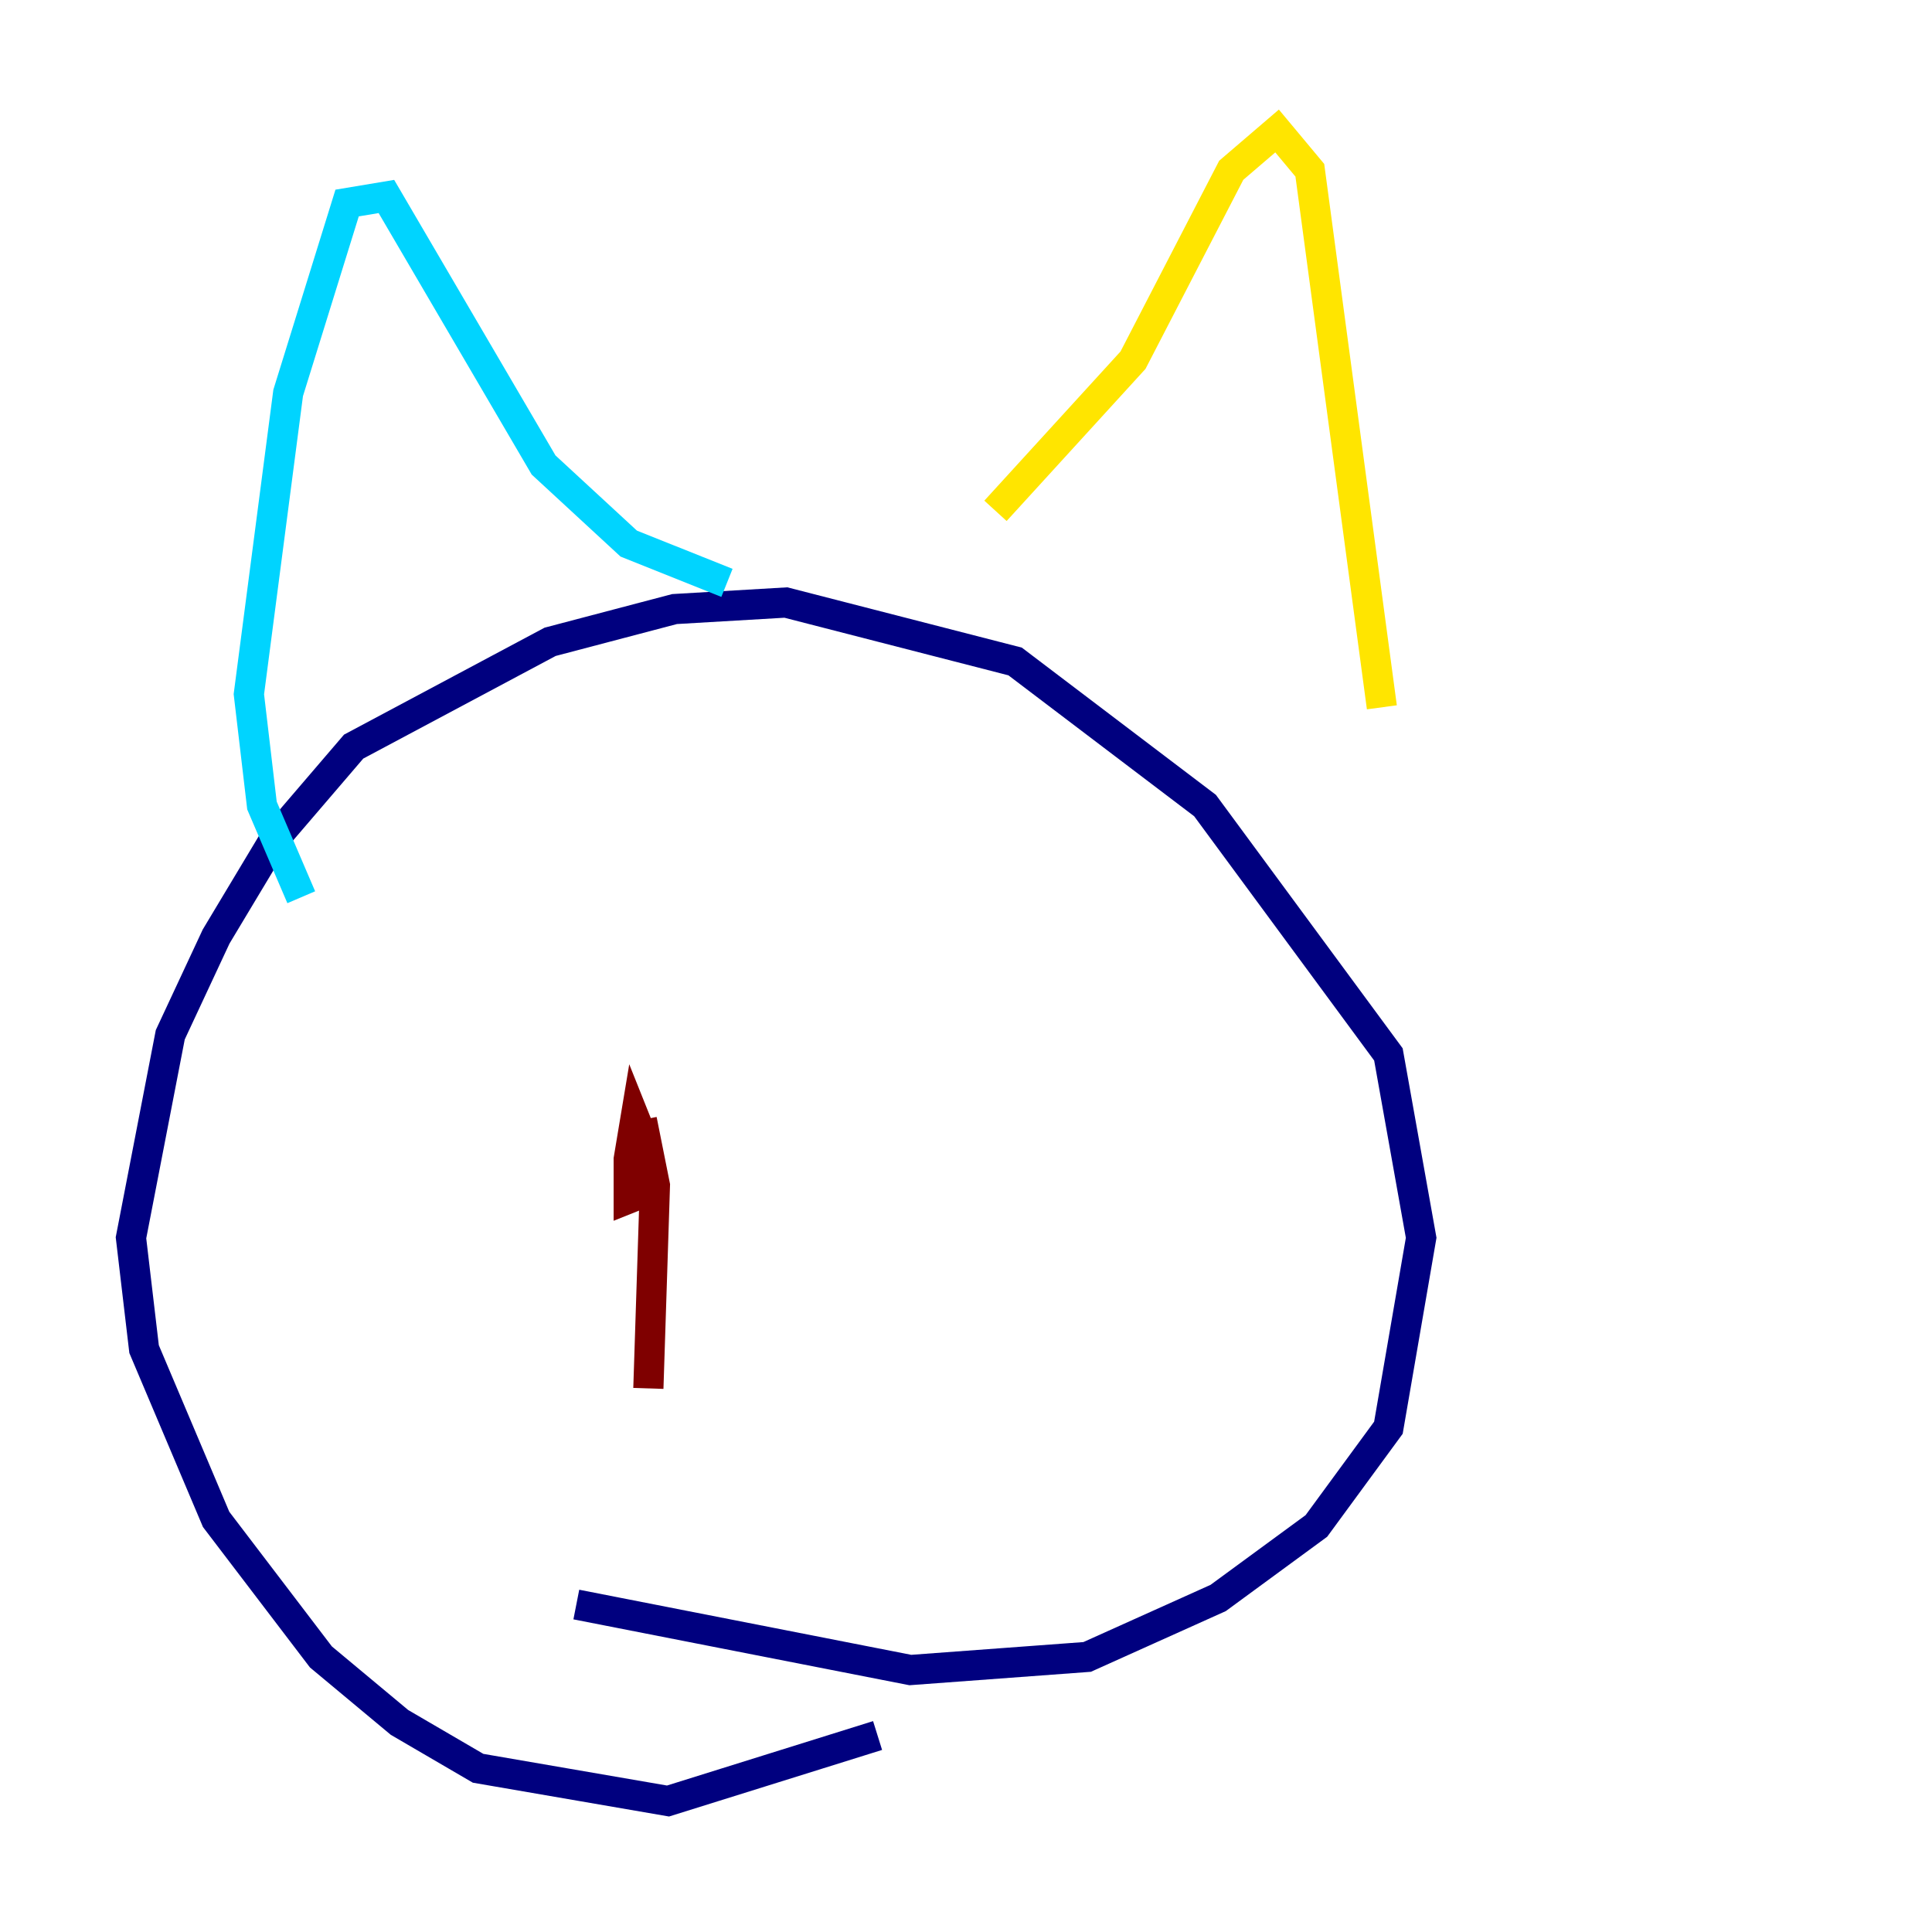 <?xml version="1.0" encoding="utf-8" ?>
<svg baseProfile="tiny" height="128" version="1.2" viewBox="0,0,128,128" width="128" xmlns="http://www.w3.org/2000/svg" xmlns:ev="http://www.w3.org/2001/xml-events" xmlns:xlink="http://www.w3.org/1999/xlink"><defs /><polyline fill="none" points="58.142,114.983 44.258,119.322 31.675,117.153 26.468,114.115 21.261,109.776 14.319,100.664 9.546,89.383 8.678,82.007 11.281,68.556 14.319,62.047 18.224,55.539 23.43,49.464 36.447,42.522 44.691,40.352 52.068,39.919 67.254,43.824 79.837,53.37 91.986,69.858 94.156,82.007 91.986,94.59 87.214,101.098 80.705,105.871 72.027,109.776 60.312,110.644 38.183,106.305" stroke="#00007f" stroke-width="2" /><polyline fill="none" points="19.959,59.444 17.356,53.37 16.488,45.993 19.091,26.034 22.997,13.451 25.6,13.017 36.014,30.807 41.654,36.014 48.163,38.617" stroke="#00d4ff" stroke-width="2" /><polyline fill="none" points="65.953,33.844 75.064,23.864 81.573,11.281 84.61,8.678 86.78,11.281 91.552,46.861" stroke="#ffe500" stroke-width="2" /><polyline fill="none" points="43.824,78.536 41.654,79.403 41.654,76.8 42.088,74.197 42.956,76.366 42.522,74.197 43.39,78.536 42.956,91.986" stroke="#7f0000" stroke-width="2" /></svg>